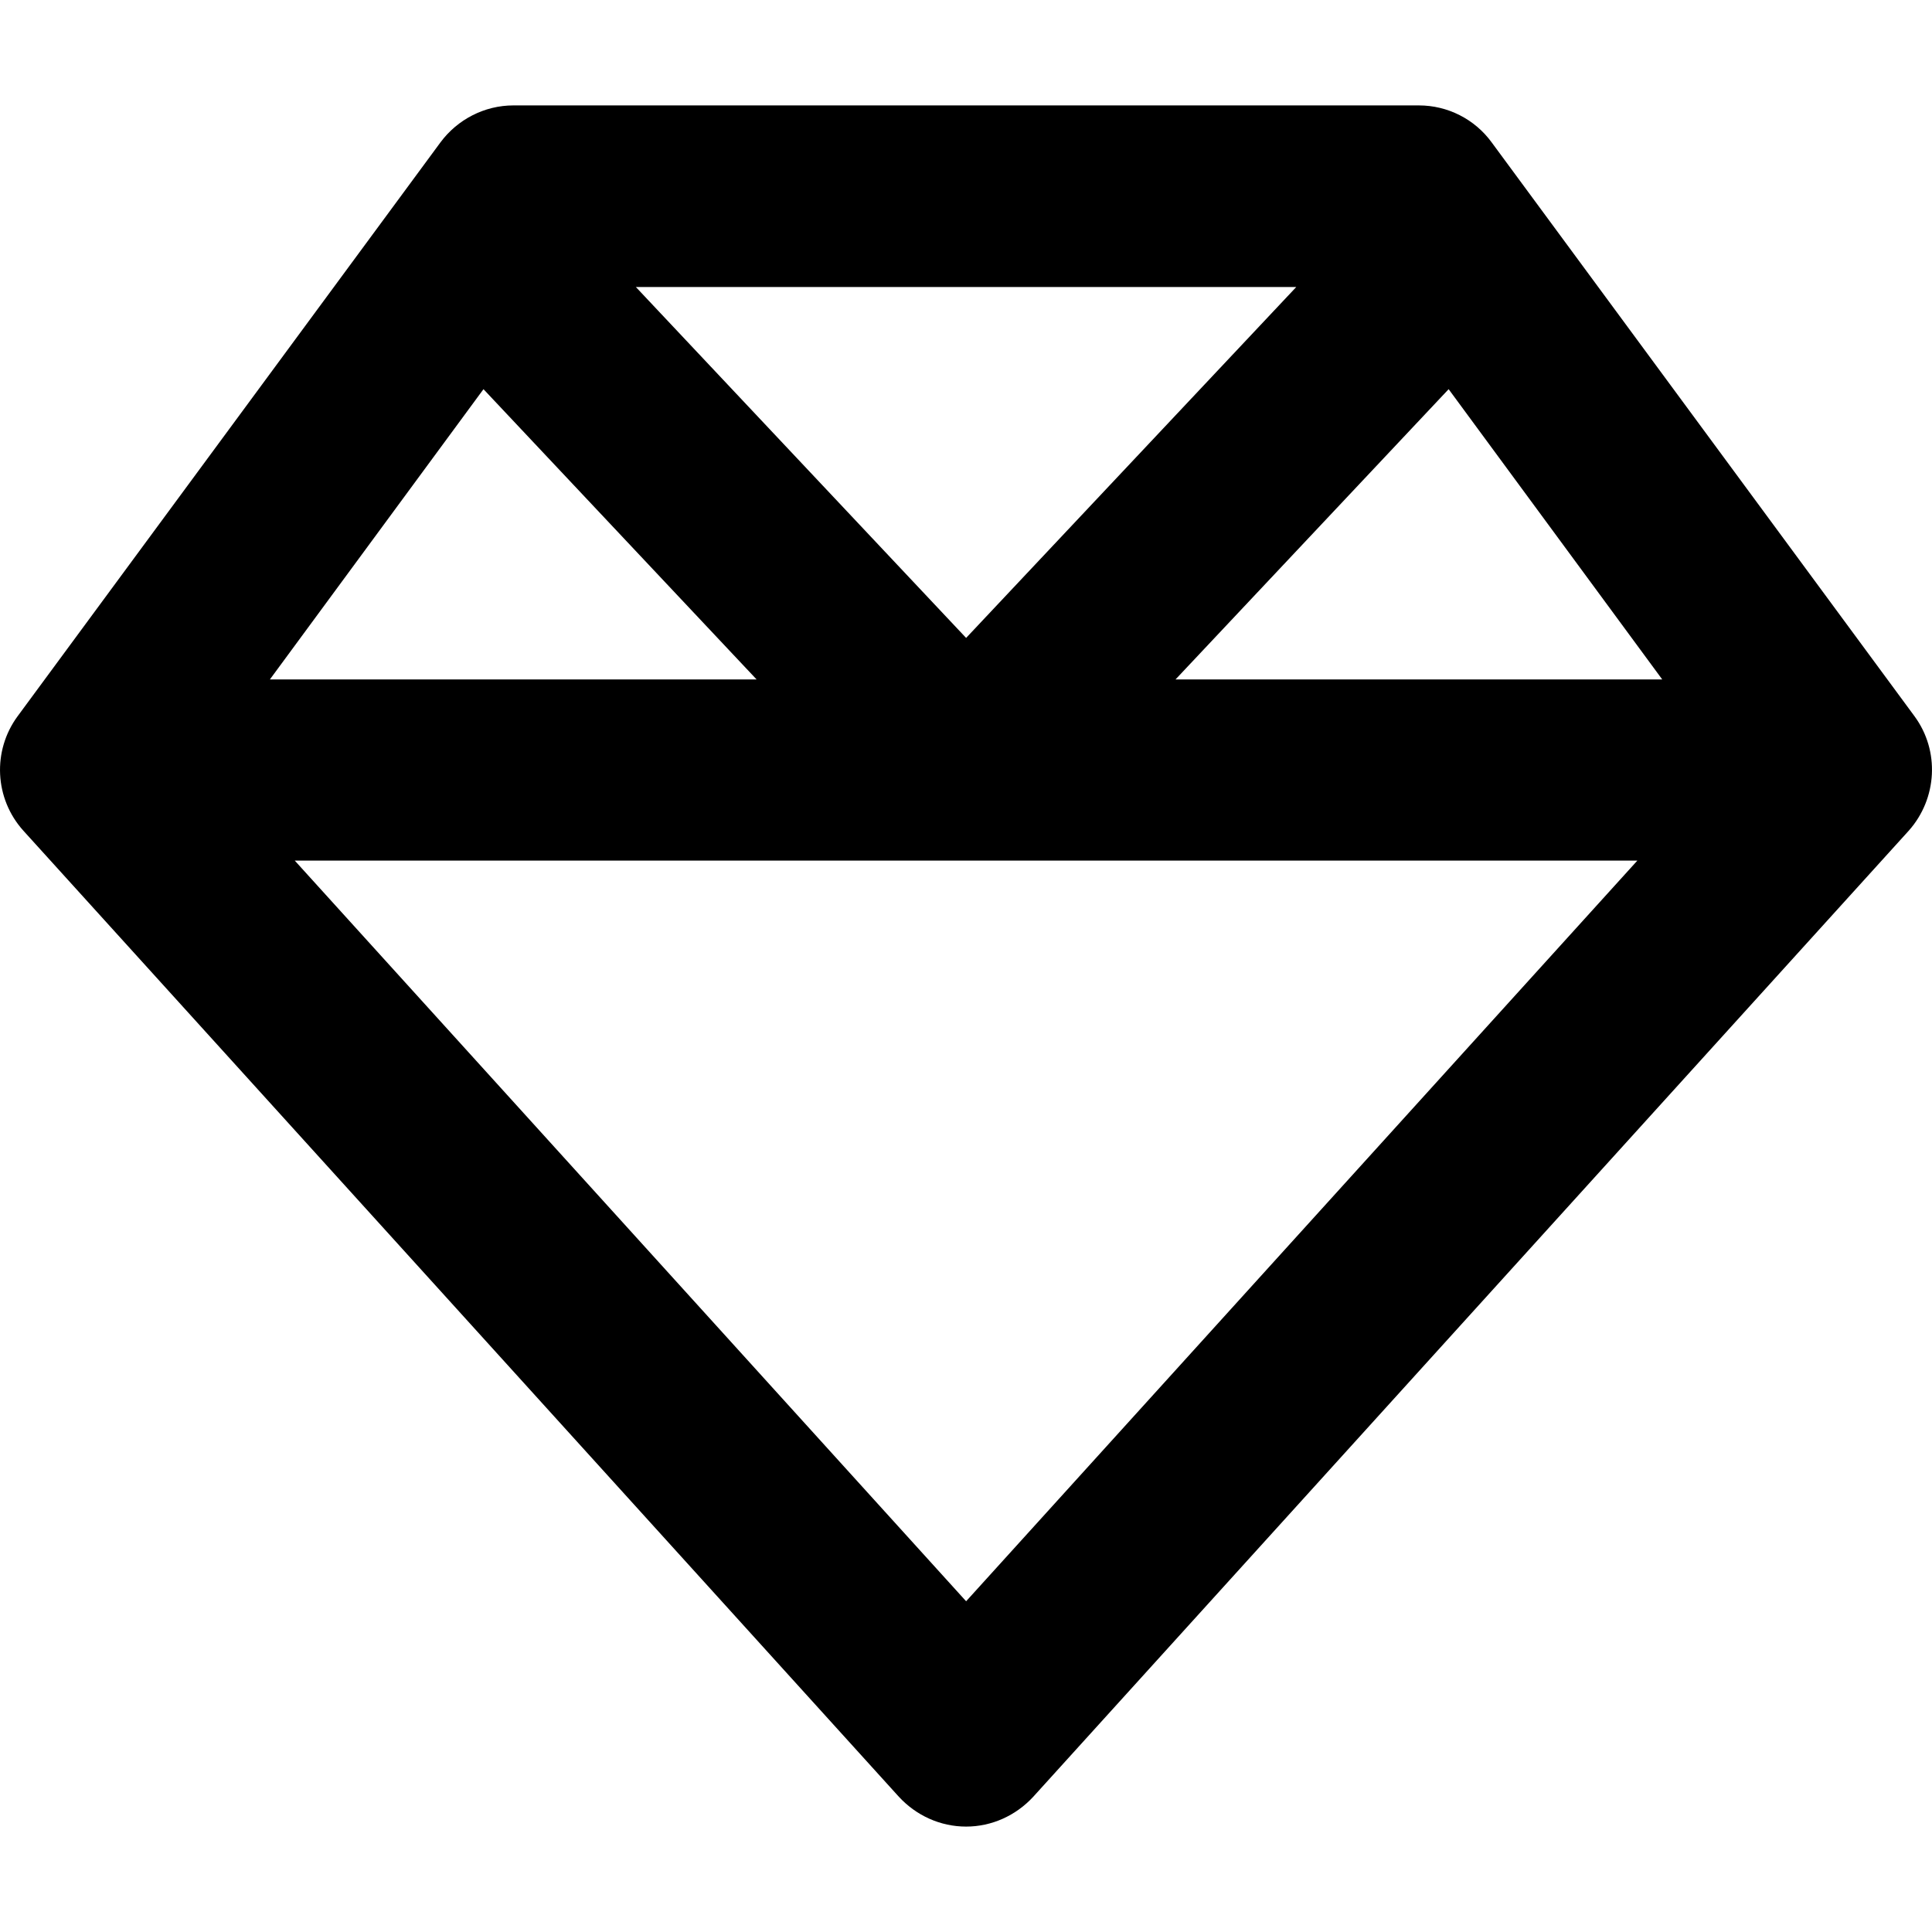 <svg viewBox="0 0 16 16" xmlns="http://www.w3.org/2000/svg">
<path d="M5.266 2.377L8.001 5.283L10.735 2.377H5.266ZM11.997 3.223L9.735 5.627H13.766L11.997 3.223ZM13.56 7.127H8.001H2.441L8.001 13.261L13.56 7.127ZM2.235 5.627H6.266L4.004 3.223L2.235 5.627ZM15.807 6.88L8.557 14.88C8.413 15.036 8.213 15.127 8.001 15.127C7.788 15.127 7.588 15.036 7.444 14.88L0.194 6.88C-0.046 6.614 -0.065 6.217 0.147 5.93L3.647 1.18C3.788 0.989 4.013 0.873 4.251 0.873H11.751C11.988 0.873 12.213 0.986 12.354 1.18L15.854 5.93C16.066 6.217 16.044 6.614 15.807 6.88Z" fill="currentColor"/>
</svg>
